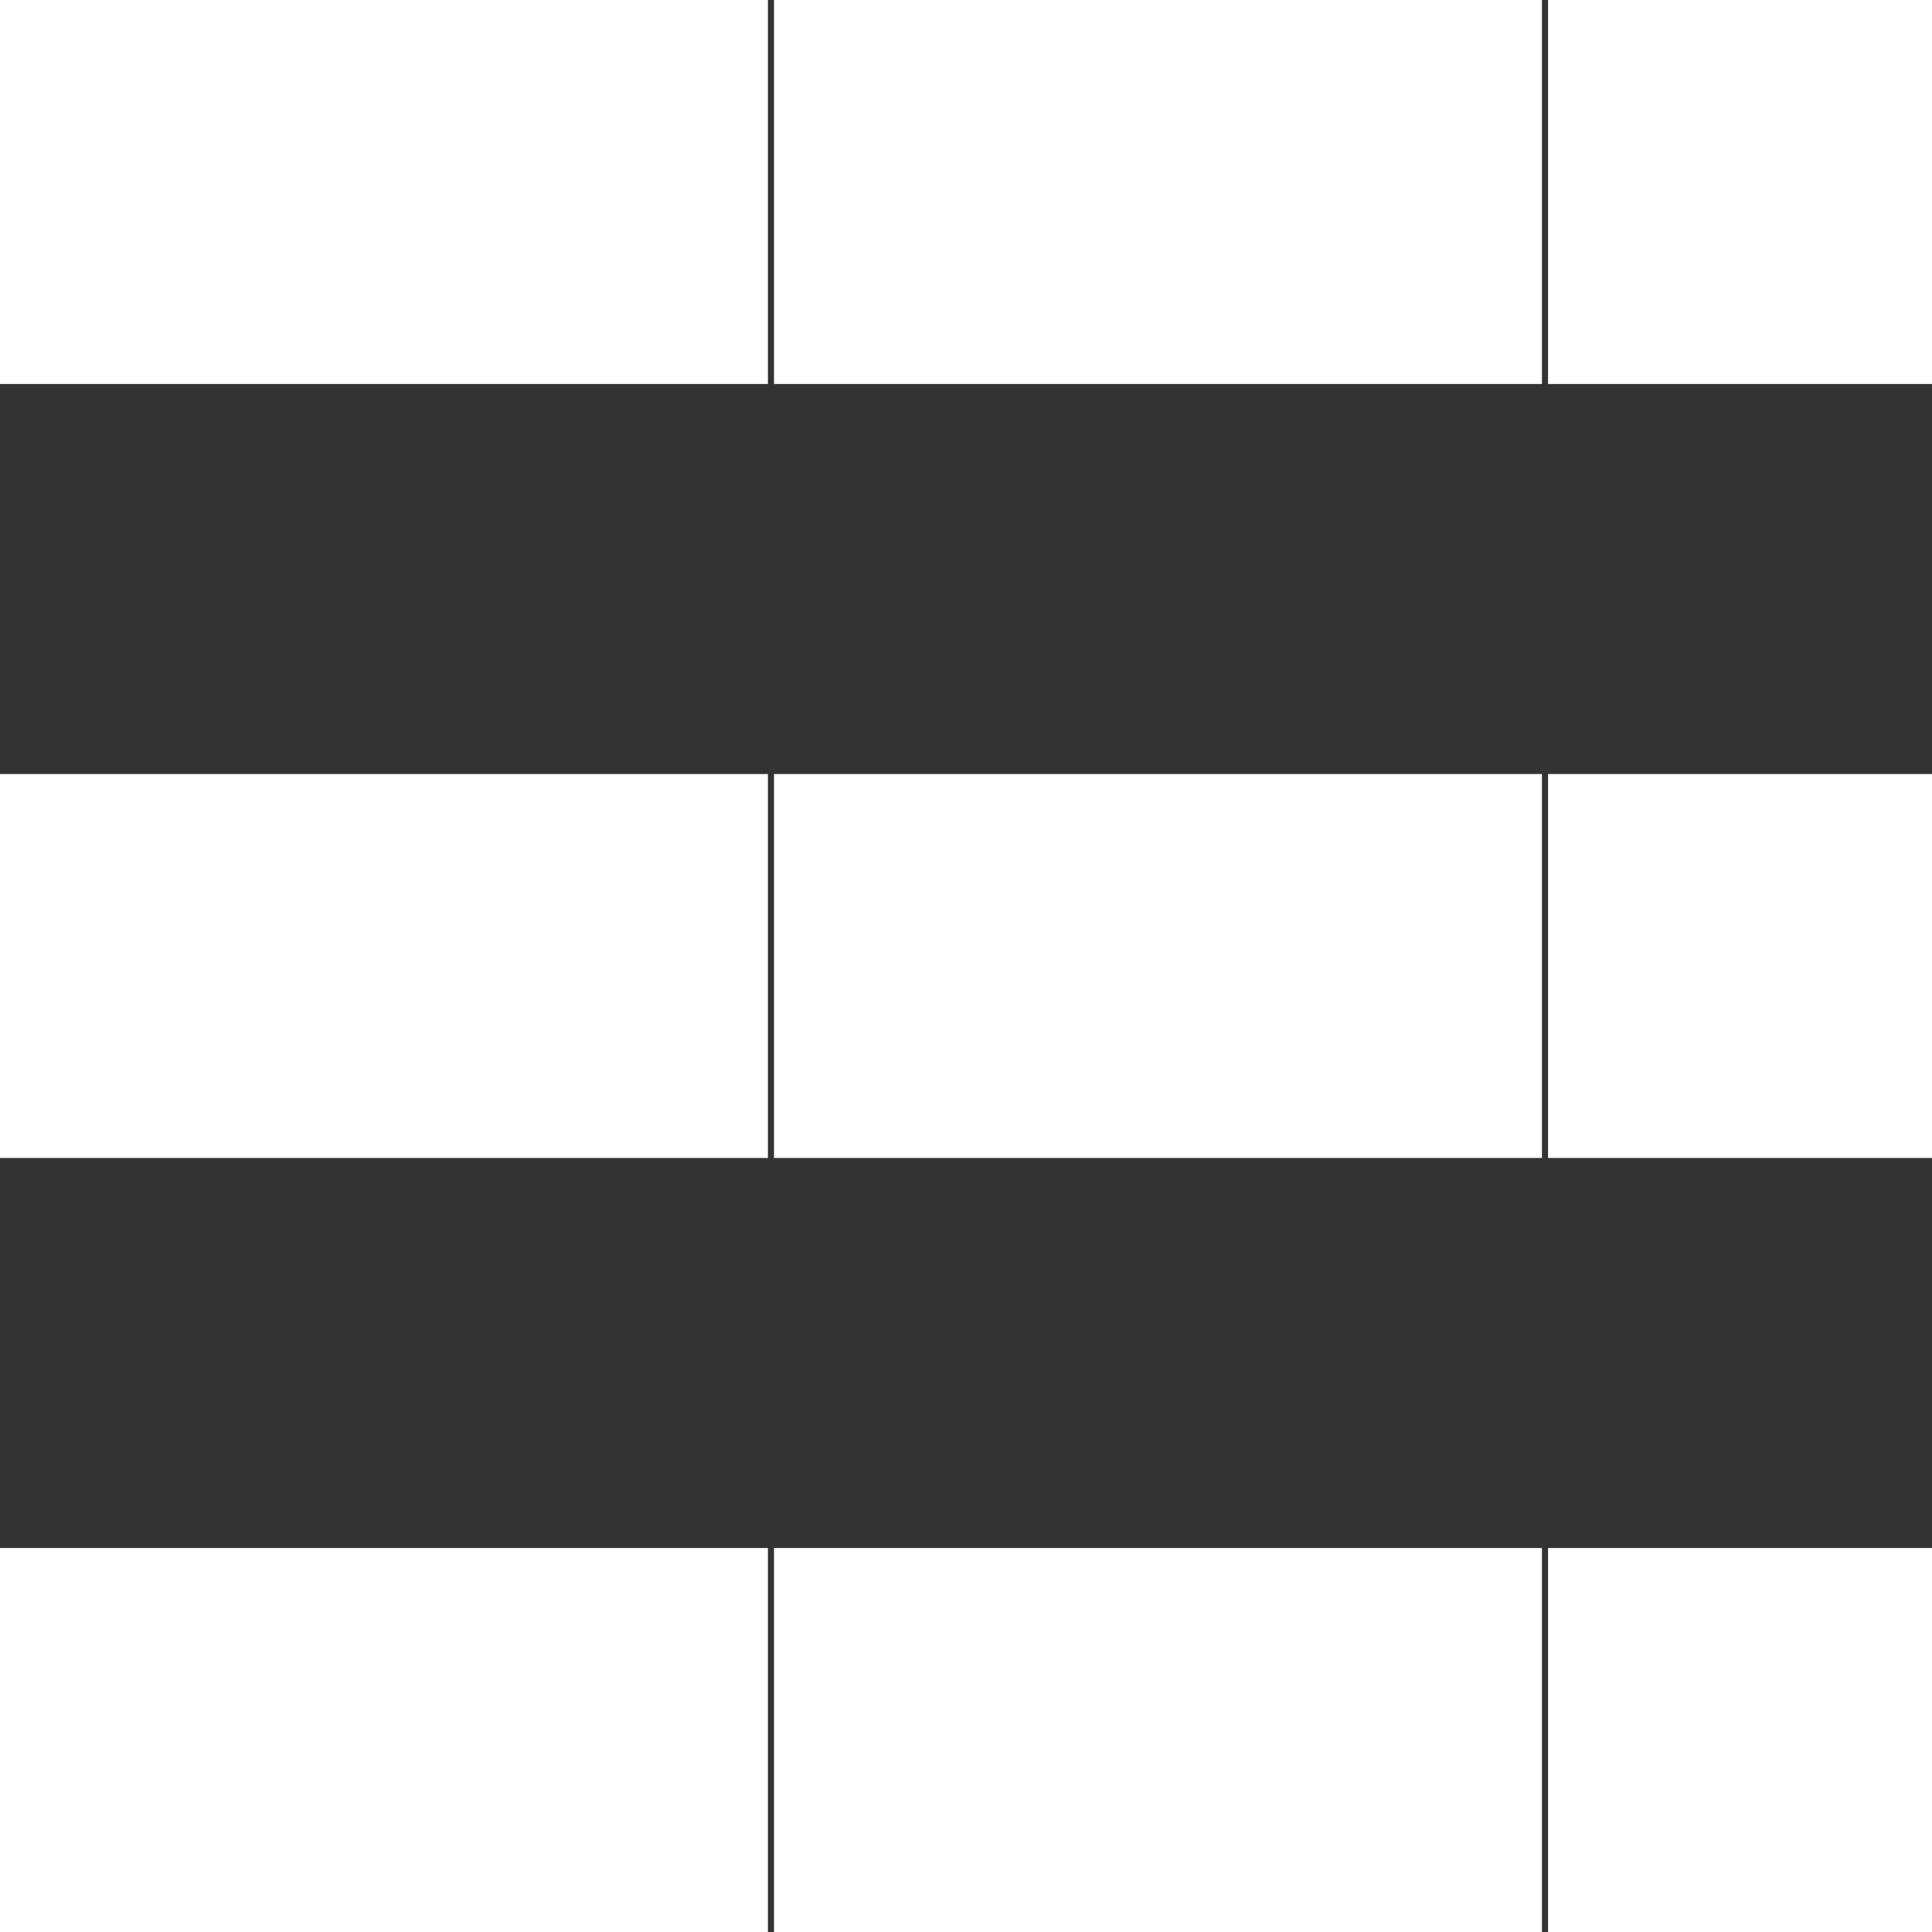 <?xml version="1.0" encoding="utf-8"?>
<!-- Generator: Adobe Illustrator 21.1.0, SVG Export Plug-In . SVG Version: 6.00 Build 0)  -->
<svg version="1.1" id="Capa_1" xmlns="http://www.w3.org/2000/svg" xmlns:xlink="http://www.w3.org/1999/xlink" x="0px" y="0px"
	 viewBox="0 0 31.7 31.7" style="enable-background:new 0 0 31.7 31.7;" xml:space="preserve">
<rect x="0" y="0" width="31.7" height="31.7" fill="#333333" stroke="none"/>
<style type="text/css">
	.st0{fill:#FFFFFF;}
</style>
<g>
	<path class="st0" d="M0,6.3h6.3V0H0V6.3z M6.3,6.3h6.3V0H6.3V6.3z M12.7,6.3H19V0h-6.3V6.3z M19,6.3
		h6.3V0H19V6.3z M25.4,6.3h6.3V0h-6.3V6.3z M25.4,19h6.3v-6.3h-6.3V19z M19,19h6.3v-6.3H19V19z M12.7,19H19v-6.3h-6.3V19z M6.3,19
		h6.3v-6.3H6.3V19z M0,19h6.3v-6.3H0V19z M0,31.7h6.3v-6.3H0V31.7z M6.3,31.7h6.3v-6.3H6.3V31.7z M12.7,31.7H19v-6.3h-6.3V31.7z
		 M19,31.7h6.3v-6.3H19V31.7z M25.4,31.7h6.3v-6.3h-6.3V31.7z"/>
</g>
</svg>
